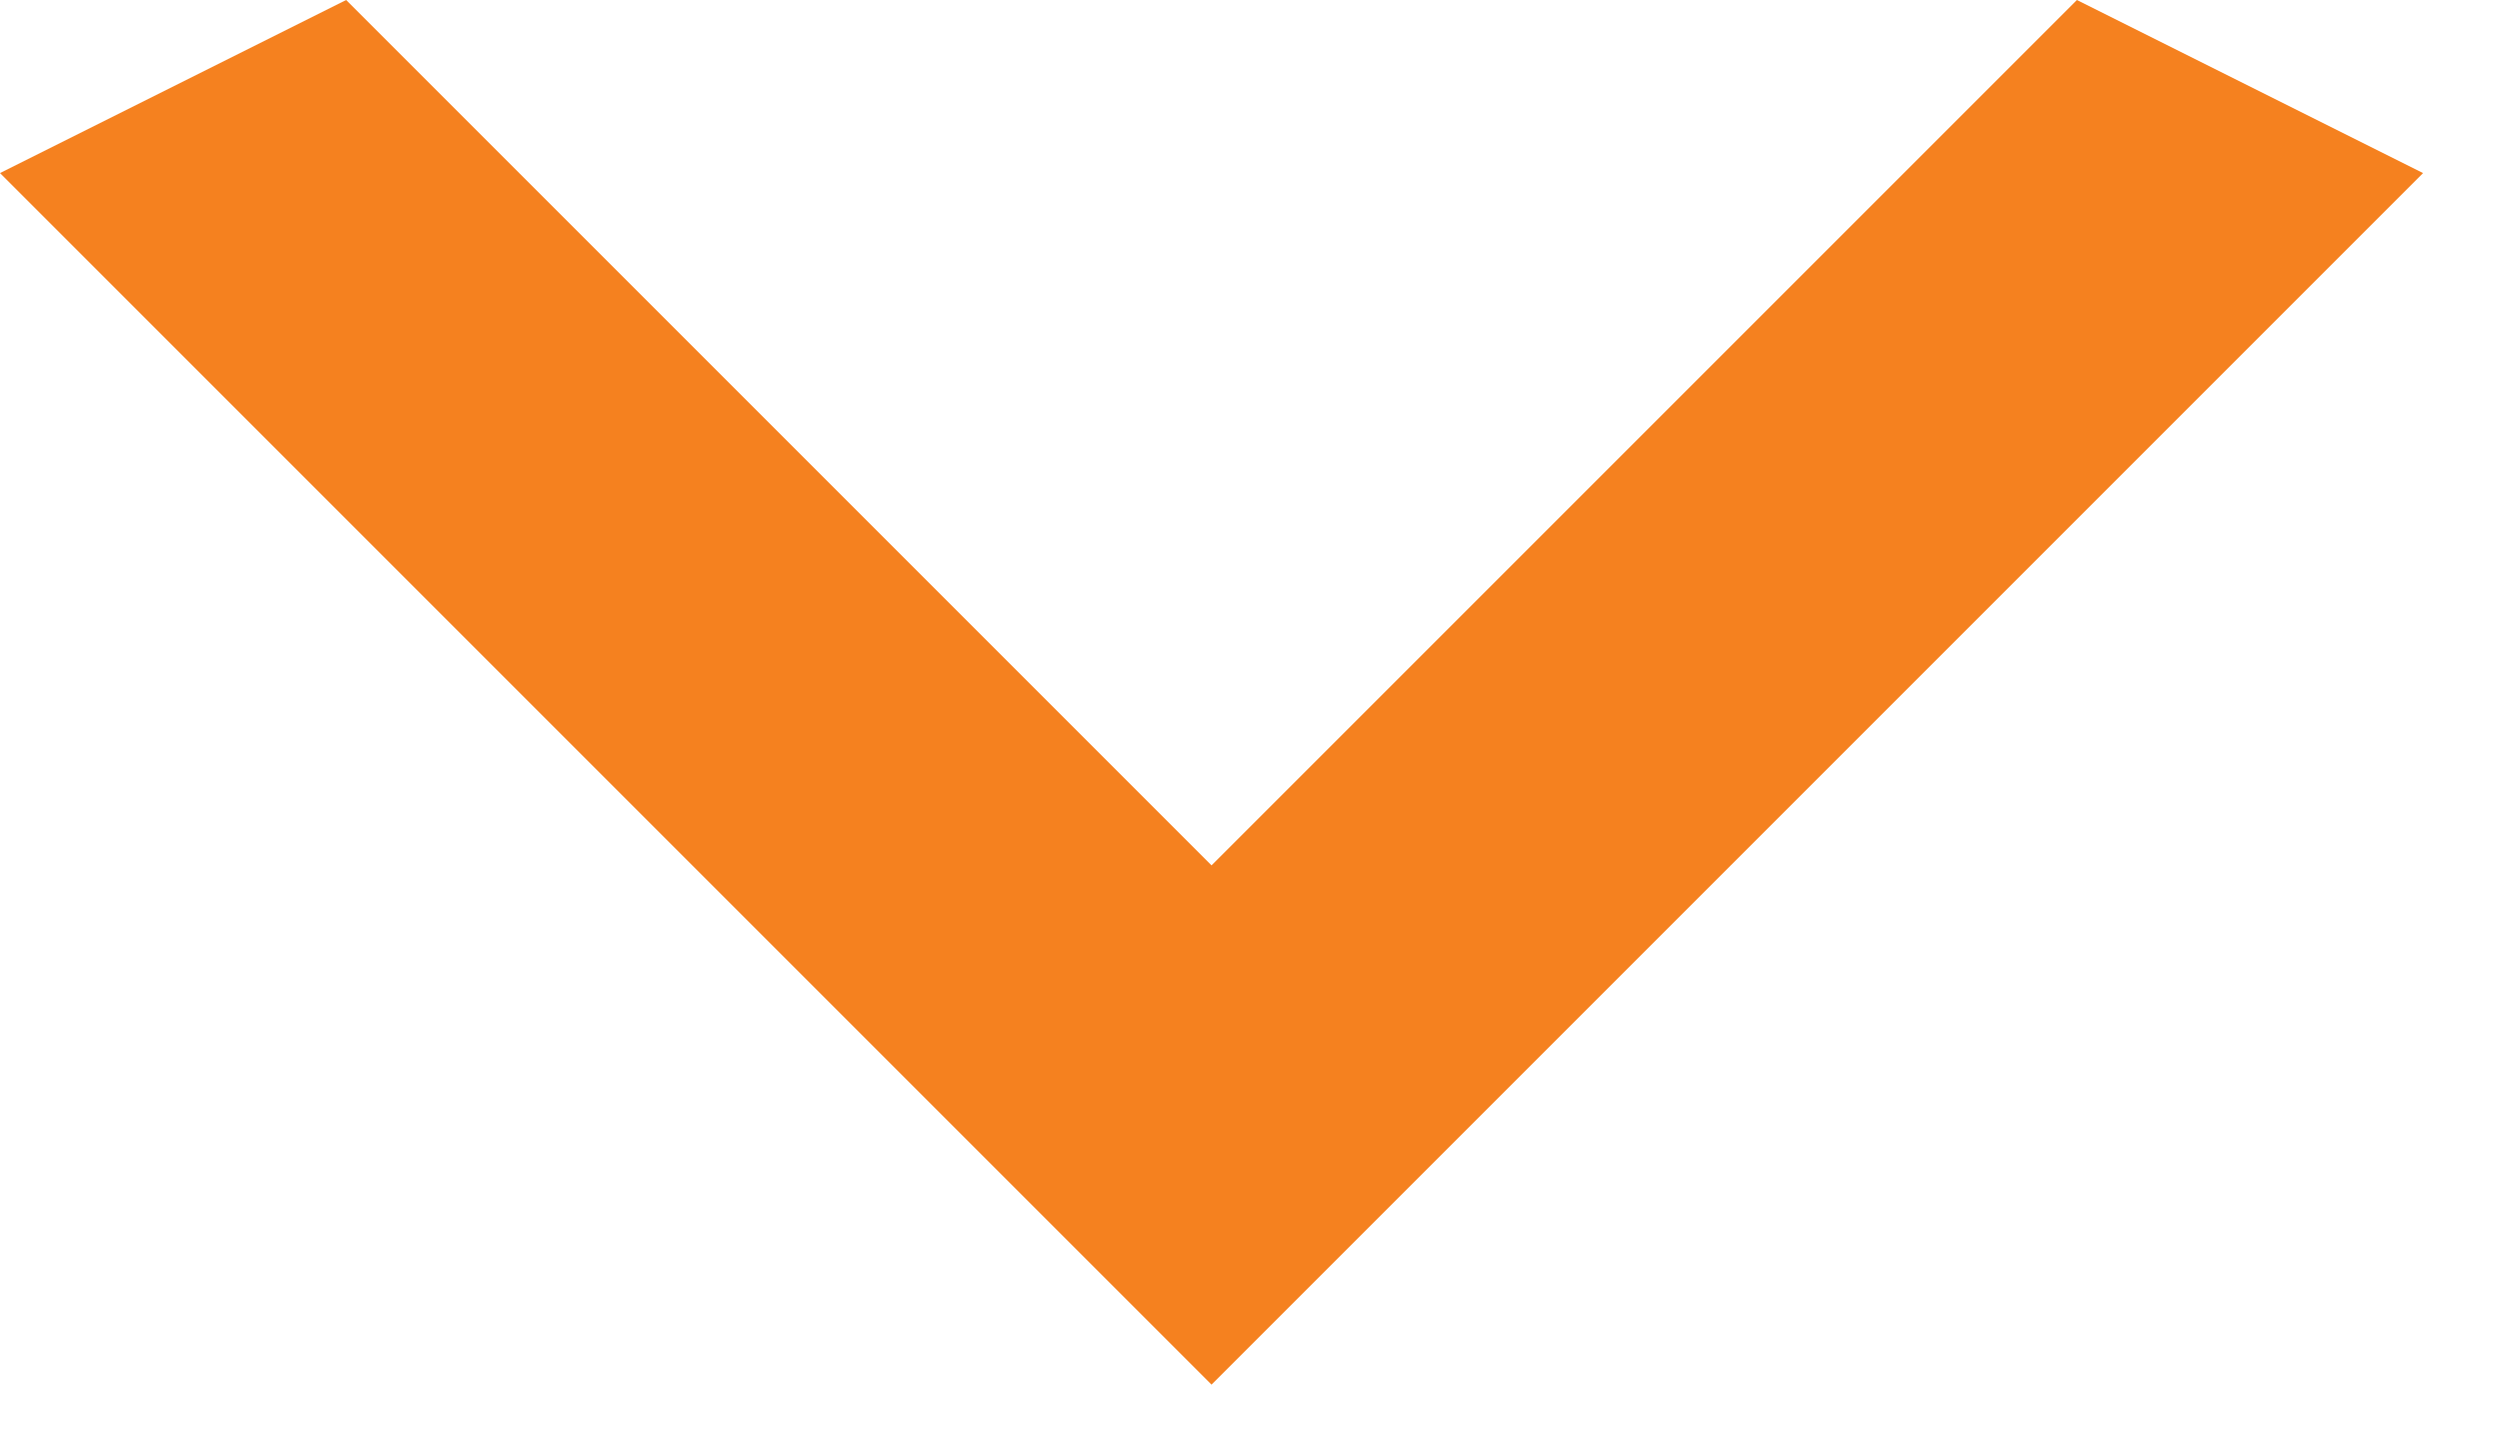 <svg width="26" height="15" viewBox="0 0 26 15" fill="none" xmlns="http://www.w3.org/2000/svg">
<path d="M21.6 2.47955e-05L12.6 9L3.6 2.47955e-05L0 1.8L12.6 14.4L25.2 1.8L21.6 2.47955e-05Z" fill="#F5811F"/>
</svg>
